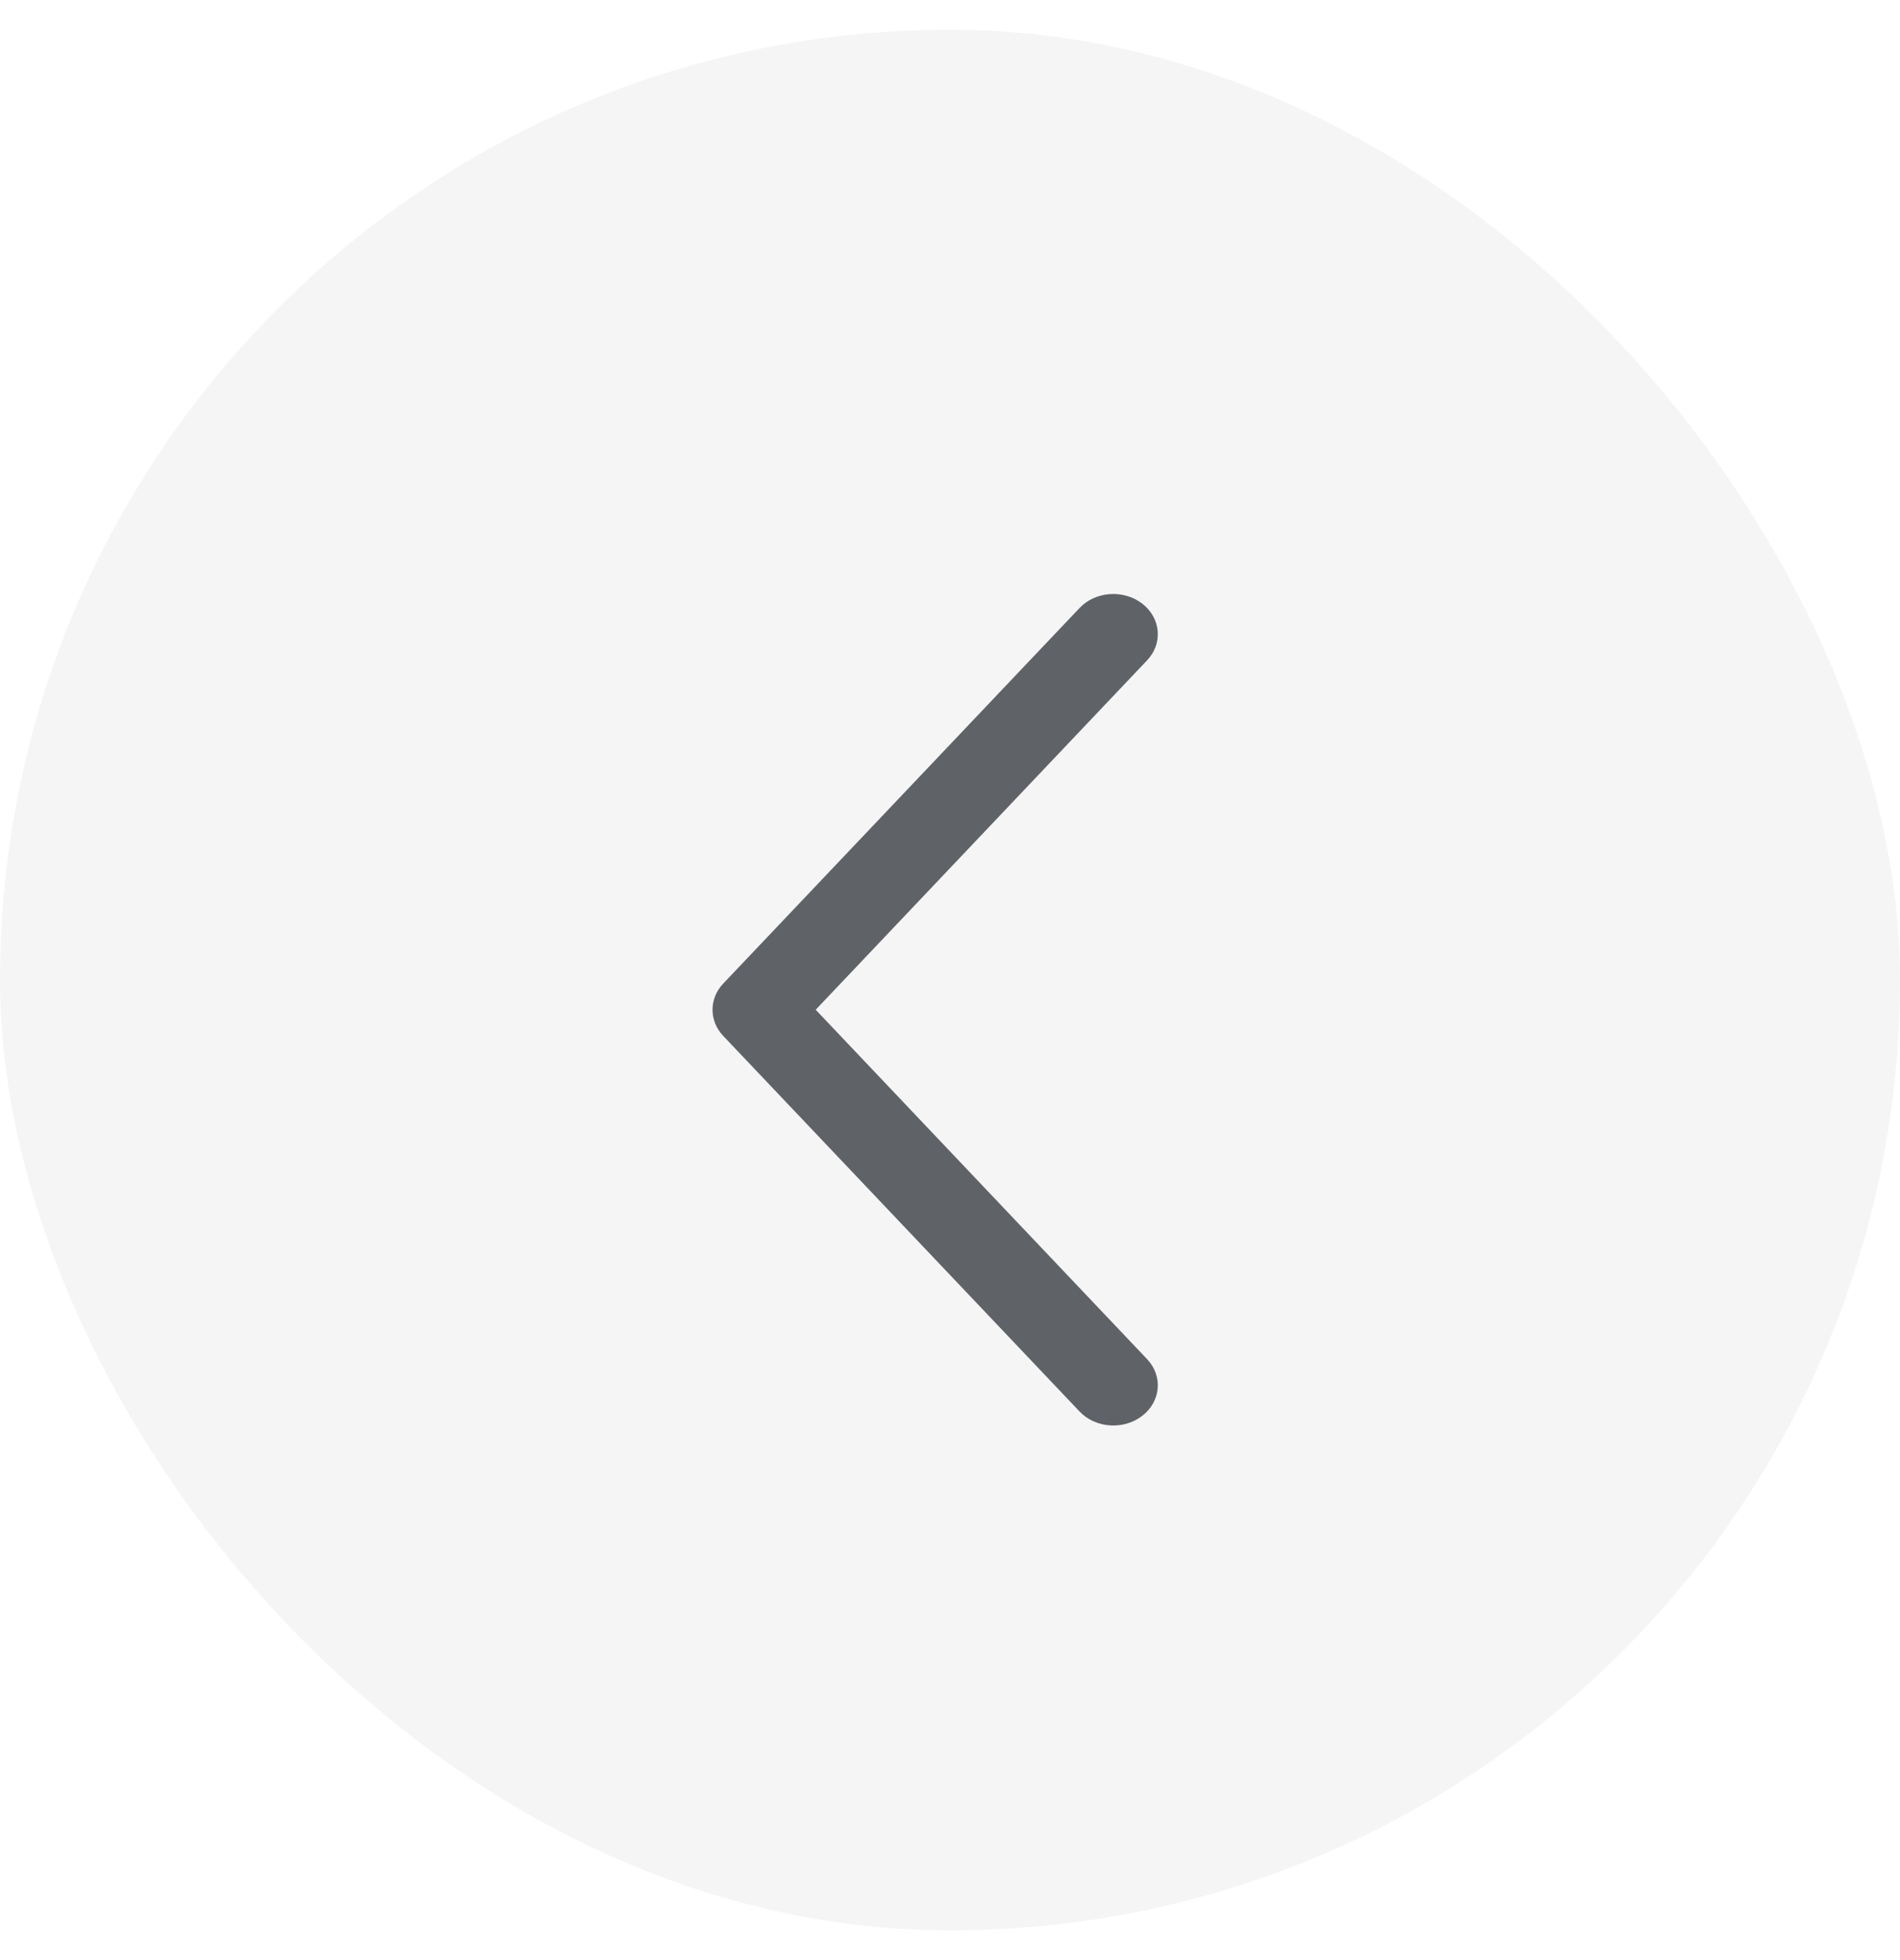 <svg width="32" height="33" viewBox="0 0 32 33" fill="none" xmlns="http://www.w3.org/2000/svg">
<g filter="url(#filter0_b_425_751)">
<rect y="0.5" width="32" height="32" rx="16" fill="#F5F5F5"/>
<path fill-rule="evenodd" clip-rule="evenodd" d="M19.238 10.163C19.553 10.407 19.589 10.834 19.319 11.118L13.738 17L19.319 22.882C19.589 23.166 19.553 23.593 19.238 23.837C18.924 24.08 18.45 24.047 18.181 23.763L12.181 17.441C11.94 17.187 11.94 16.813 12.181 16.559L18.181 10.237C18.45 9.953 18.924 9.92 19.238 10.163Z" fill="#5F6368"/>
</g>
<defs>
<filter id="filter0_b_425_751" x="-20" y="-19.5" width="72" height="72" filterUnits="userSpaceOnUse" color-interpolation-filters="sRGB">
<feFlood flood-opacity="0" result="BackgroundImageFix"/>
<feGaussianBlur in="BackgroundImageFix" stdDeviation="10"/>
<feComposite in2="SourceAlpha" operator="in" result="effect1_backgroundBlur_425_751"/>
<feBlend mode="normal" in="SourceGraphic" in2="effect1_backgroundBlur_425_751" result="shape"/>
</filter>
</defs>
</svg>
